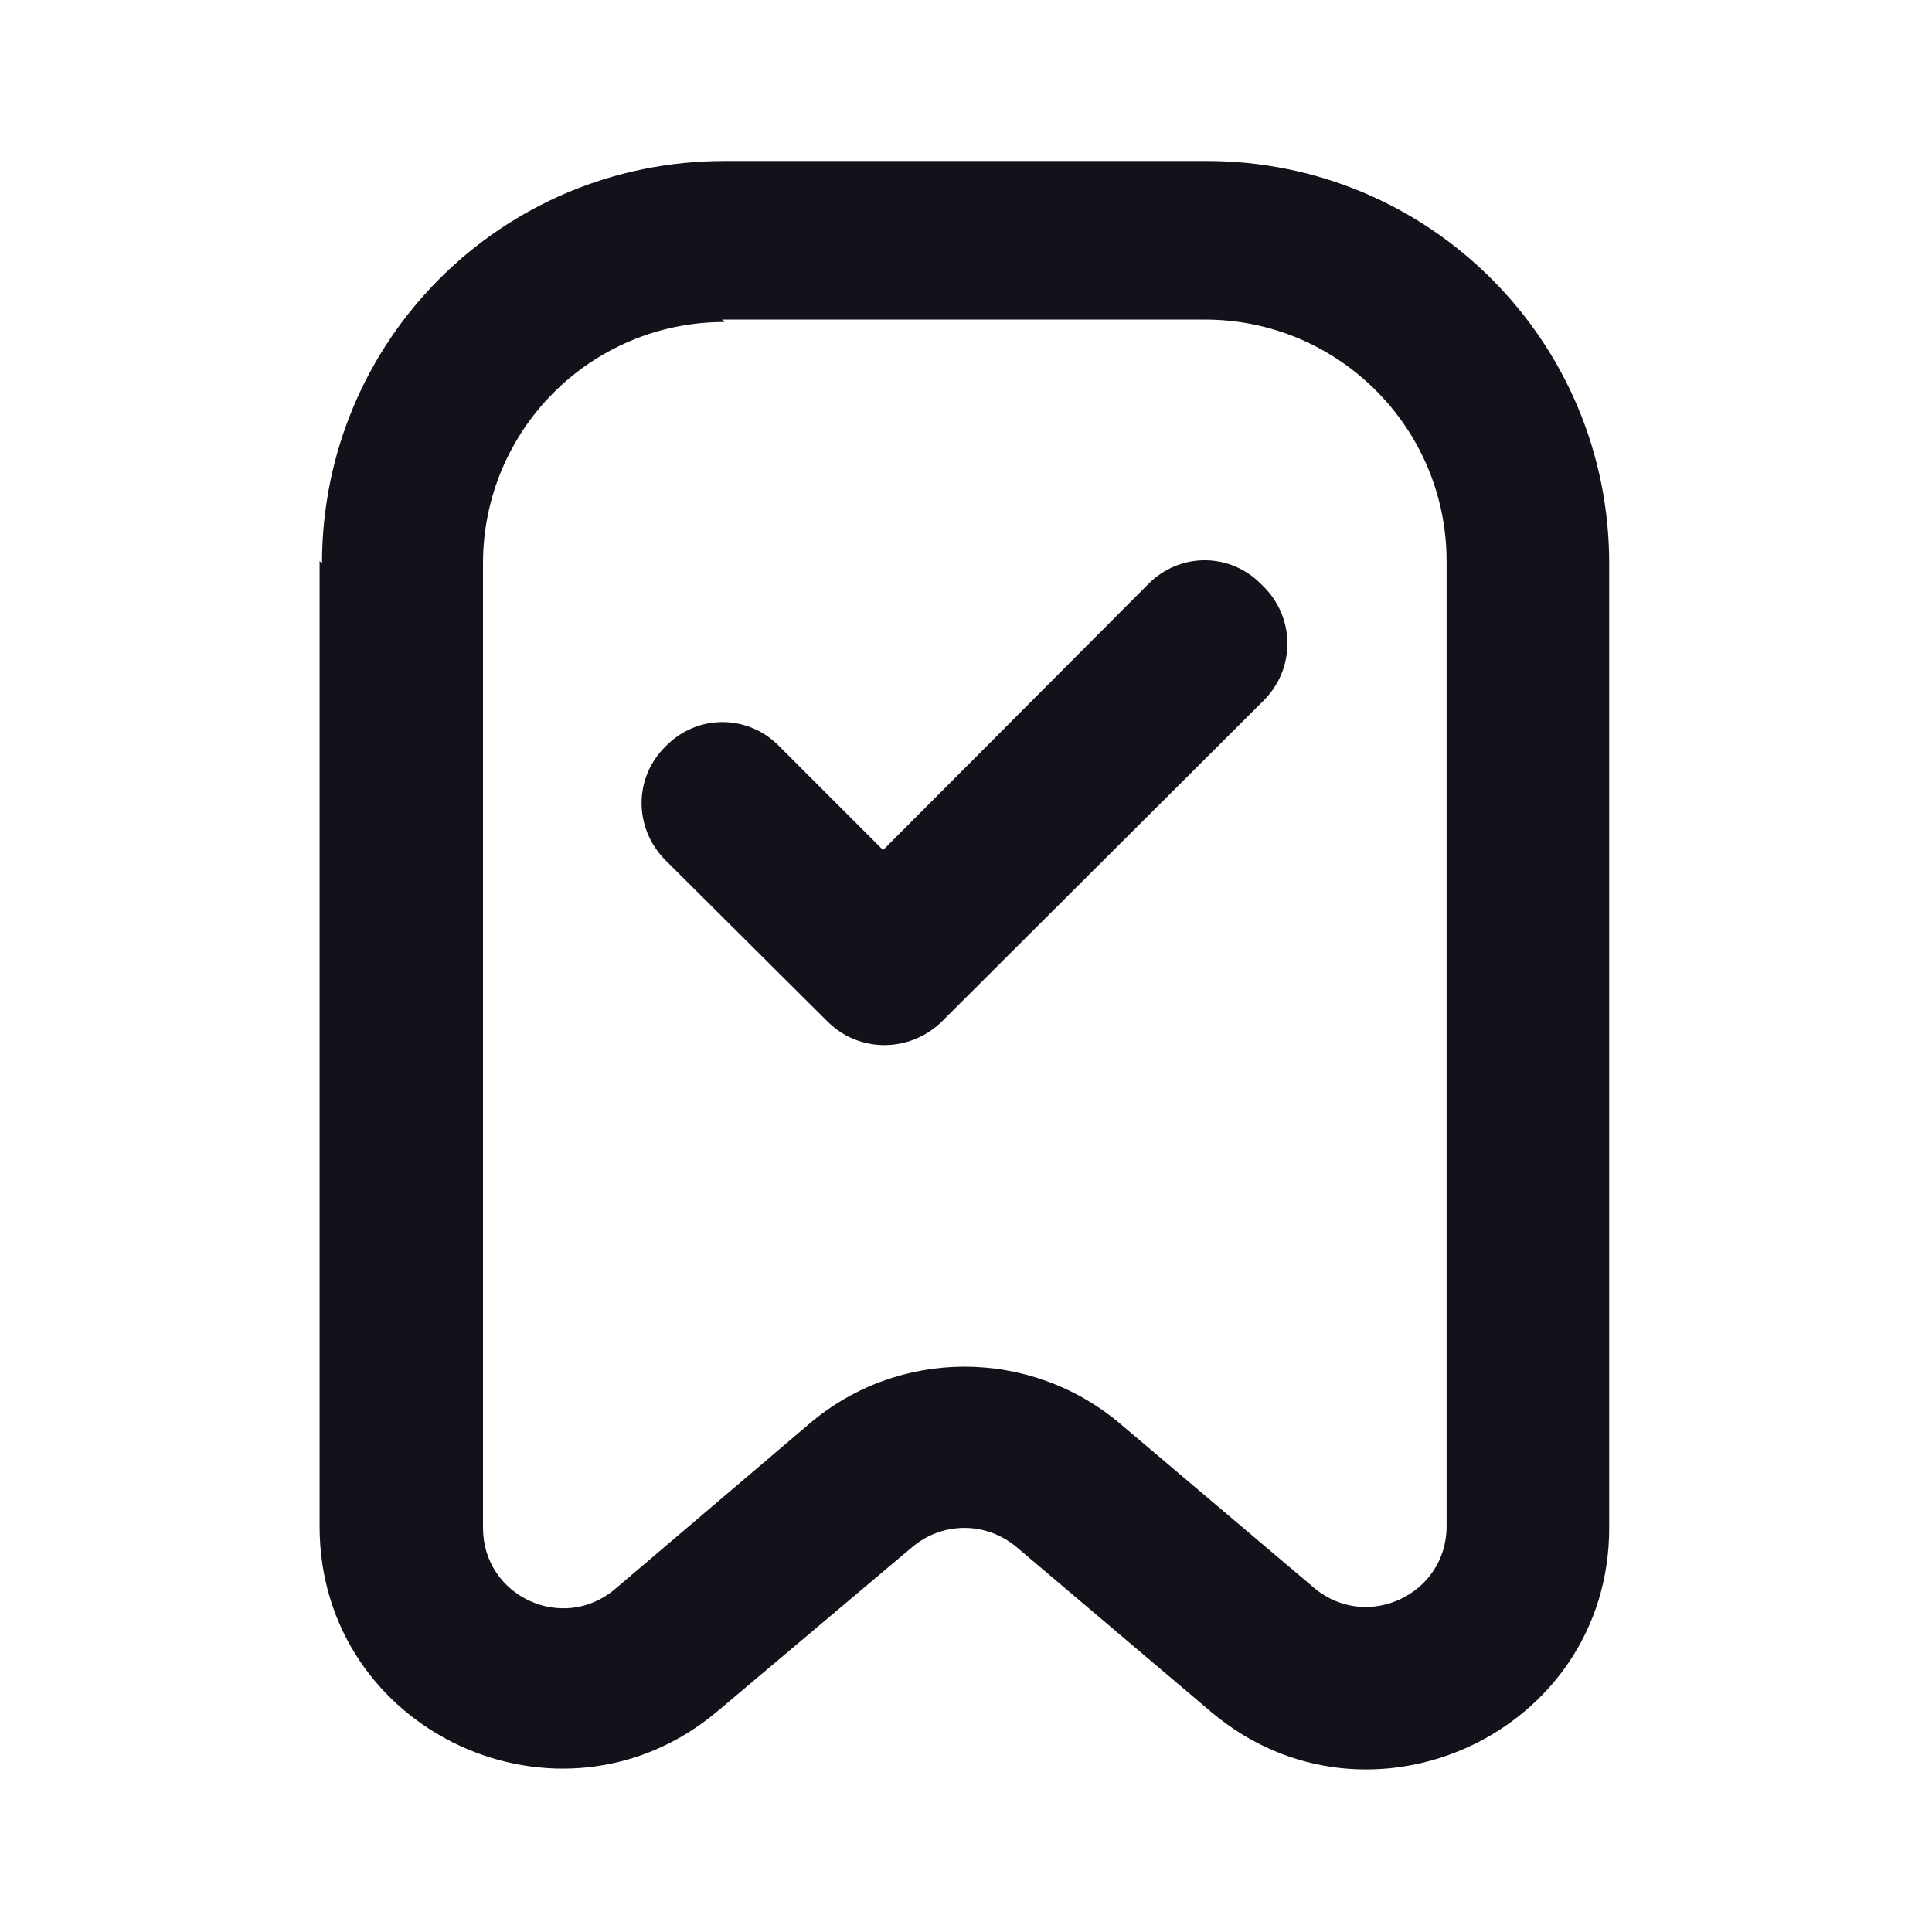 <svg viewBox="0 0 24 24" xmlns="http://www.w3.org/2000/svg"><g><g fill="#12131A" fill-rule="evenodd"><path d="M4 7c0-2.77 2.23-5 5-5h5.99c2.76 0 5 2.23 5 5v11.98c0 2.55-2.99 3.93-4.94 2.29l-2.42-2.05c-.38-.32-.92-.32-1.3 0l-2.42 2.04c-1.95 1.64-4.94.26-4.94-2.3V6.97Zm5-3C7.34 4 6 5.34 6 7v11.98c0 .85.99 1.31 1.64.76l2.41-2.05c1.11-.95 2.75-.95 3.87 0l2.41 2.04c.65.54 1.64.08 1.64-.77V6.97c0-1.66-1.35-3-3-3h-6Z"/><path d="M15.7 7.29c.39.39.39 1.02 0 1.41l-4 3.99c-.4.39-1.03.39-1.42 0l-2.01-2c-.4-.4-.4-1.03 0-1.42 .39-.4 1.02-.4 1.41 0l1.29 1.29 3.29-3.3c.39-.4 1.02-.4 1.41 0Z"/></g></g></svg>